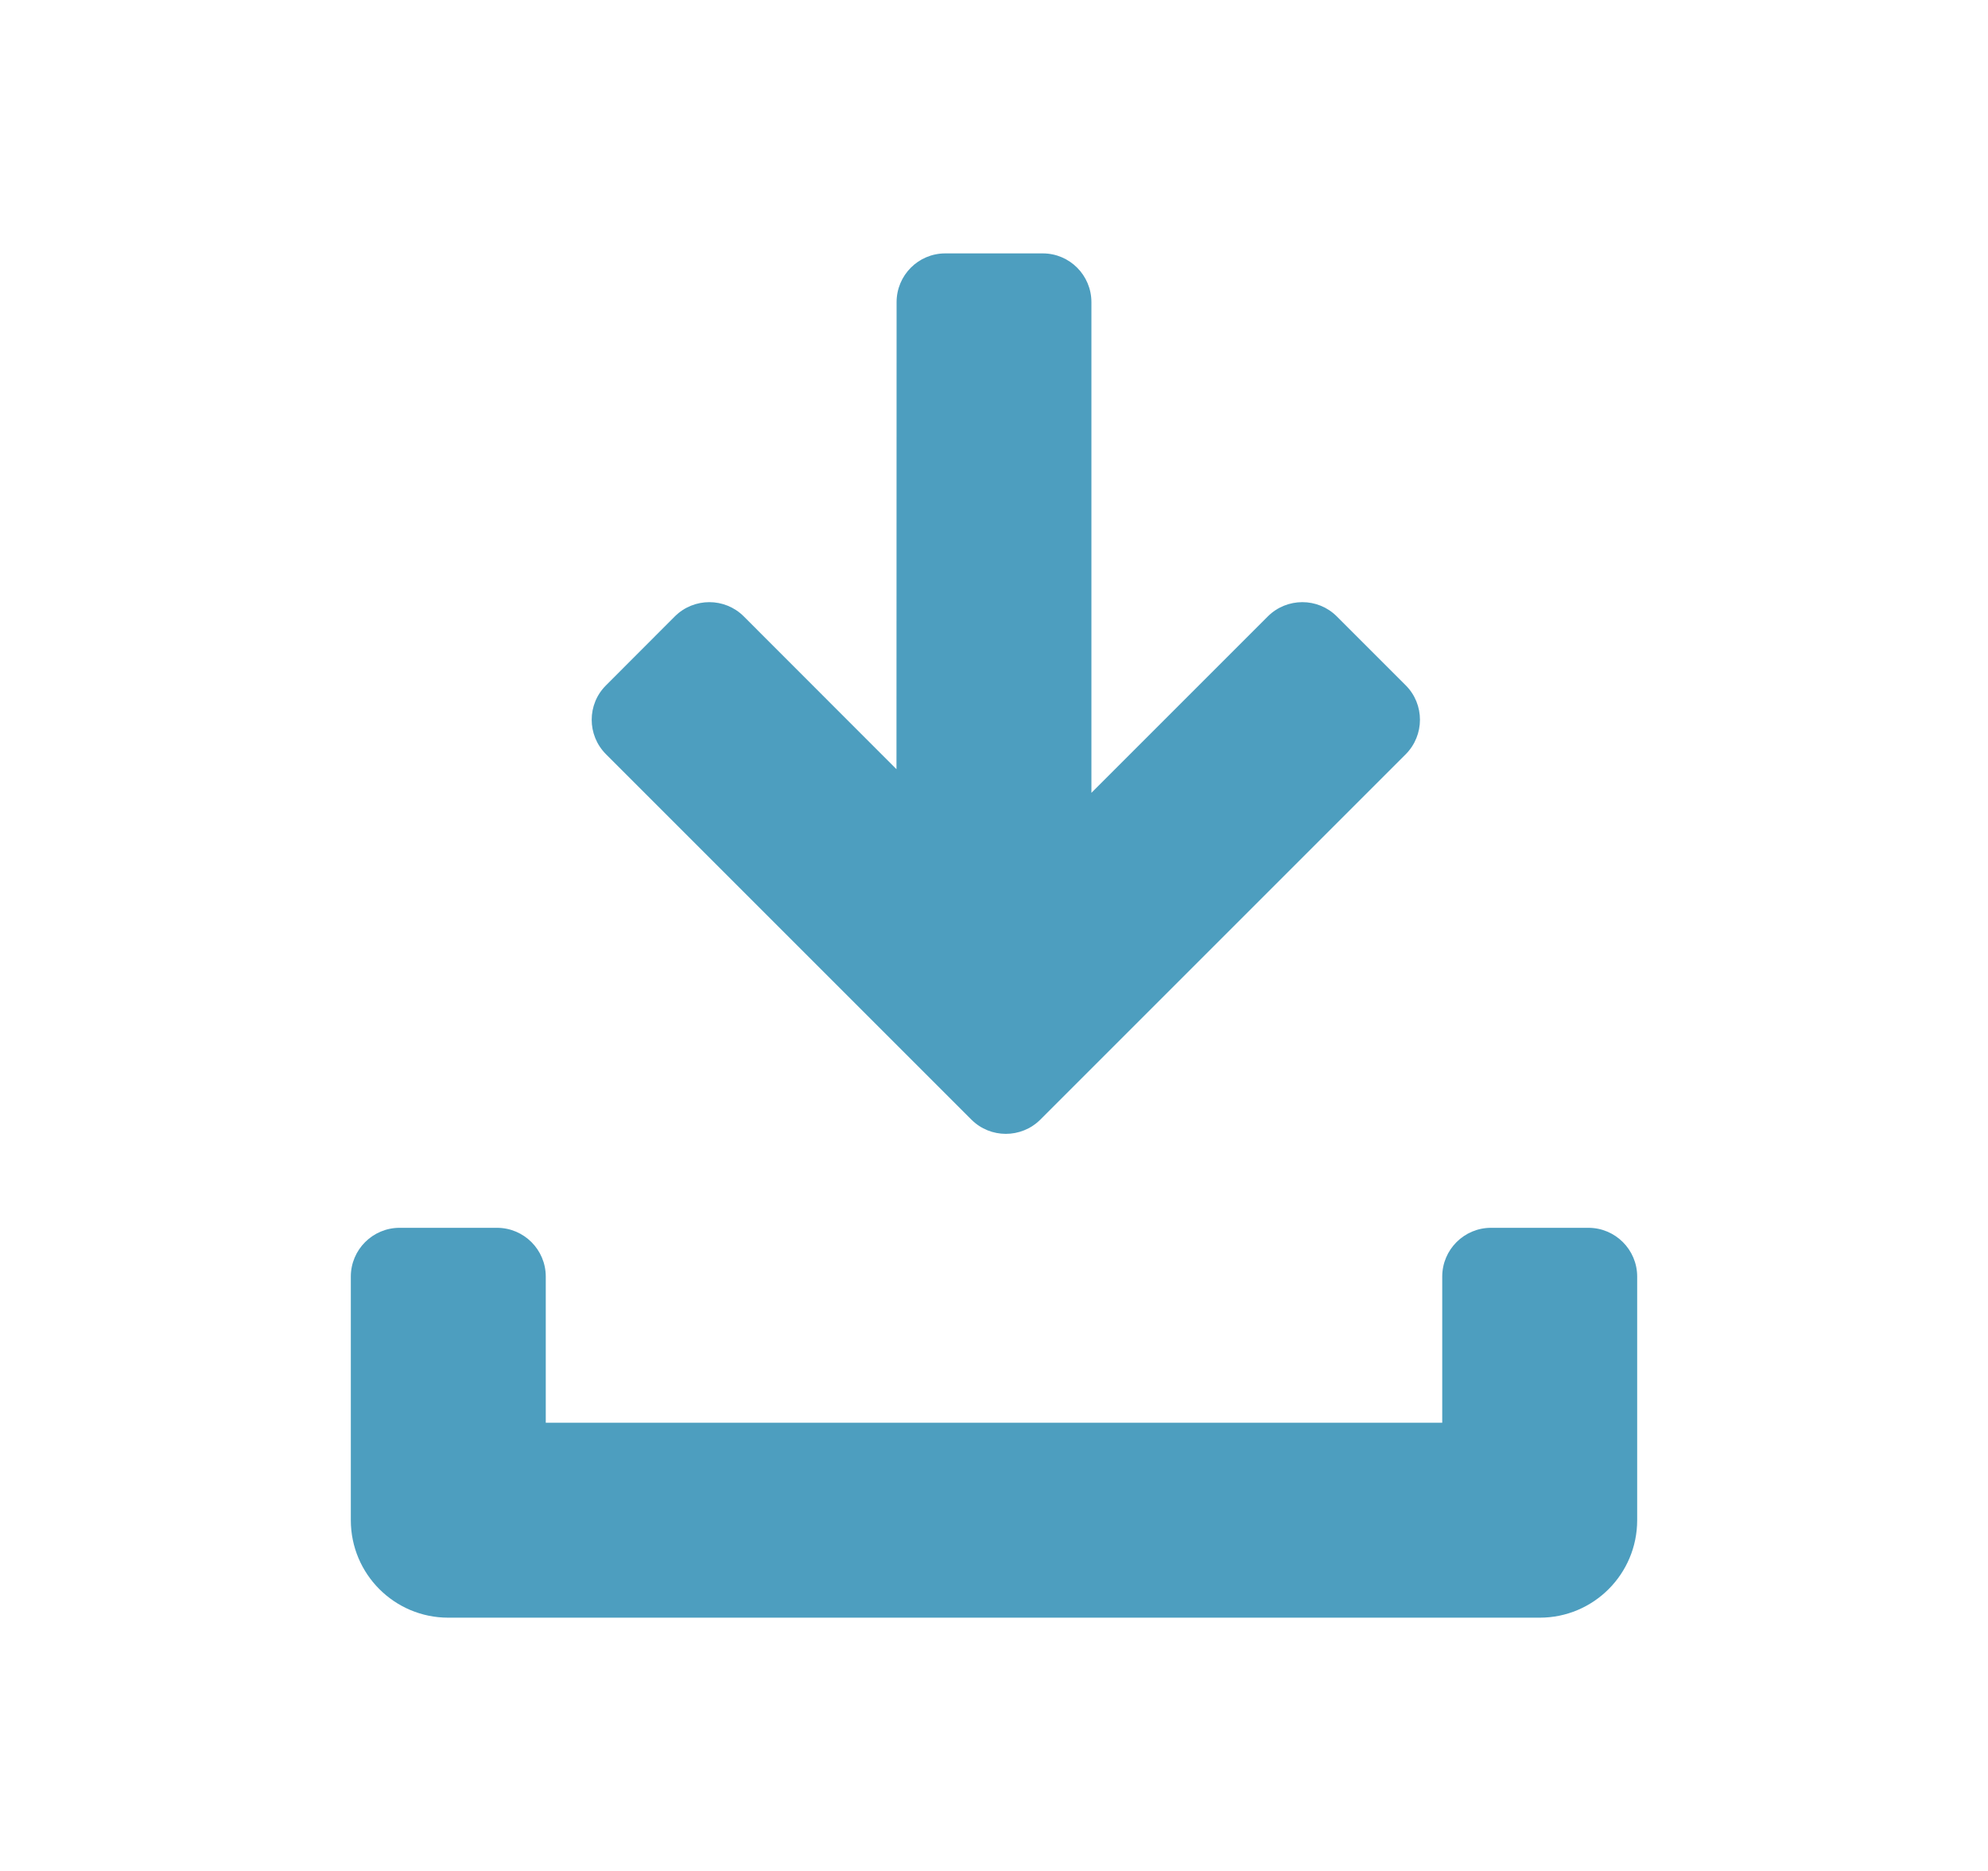 <svg width="17" height="16" viewBox="0 0 17 16" fill="none" xmlns="http://www.w3.org/2000/svg">
<path fill-rule="evenodd" clip-rule="evenodd" d="M4.25 10.5C4.48 10.5 4.667 10.687 4.667 10.917V12.167H12.333V10.917C12.333 10.687 12.52 10.5 12.75 10.5H13.583C13.813 10.5 14 10.687 14 10.917V13C14 13.461 13.627 13.834 13.167 13.834H3.833C3.373 13.834 3 13.461 3 13V10.917C3 10.687 3.187 10.5 3.417 10.5H4.25ZM8.896 9.575L12.021 6.45C12.183 6.287 12.183 6.023 12.021 5.861L11.431 5.271C11.269 5.109 11.005 5.109 10.842 5.271L9.333 6.78L9.333 2.584C9.333 2.354 9.147 2.167 8.917 2.167H8.083C7.853 2.167 7.667 2.354 7.667 2.584L7.666 6.578L6.36 5.271C6.198 5.109 5.934 5.109 5.771 5.271L5.182 5.861C5.019 6.023 5.019 6.287 5.182 6.45L8.307 9.575C8.469 9.737 8.733 9.737 8.896 9.575Z" fill="#4D9EBF"/>
</svg>
